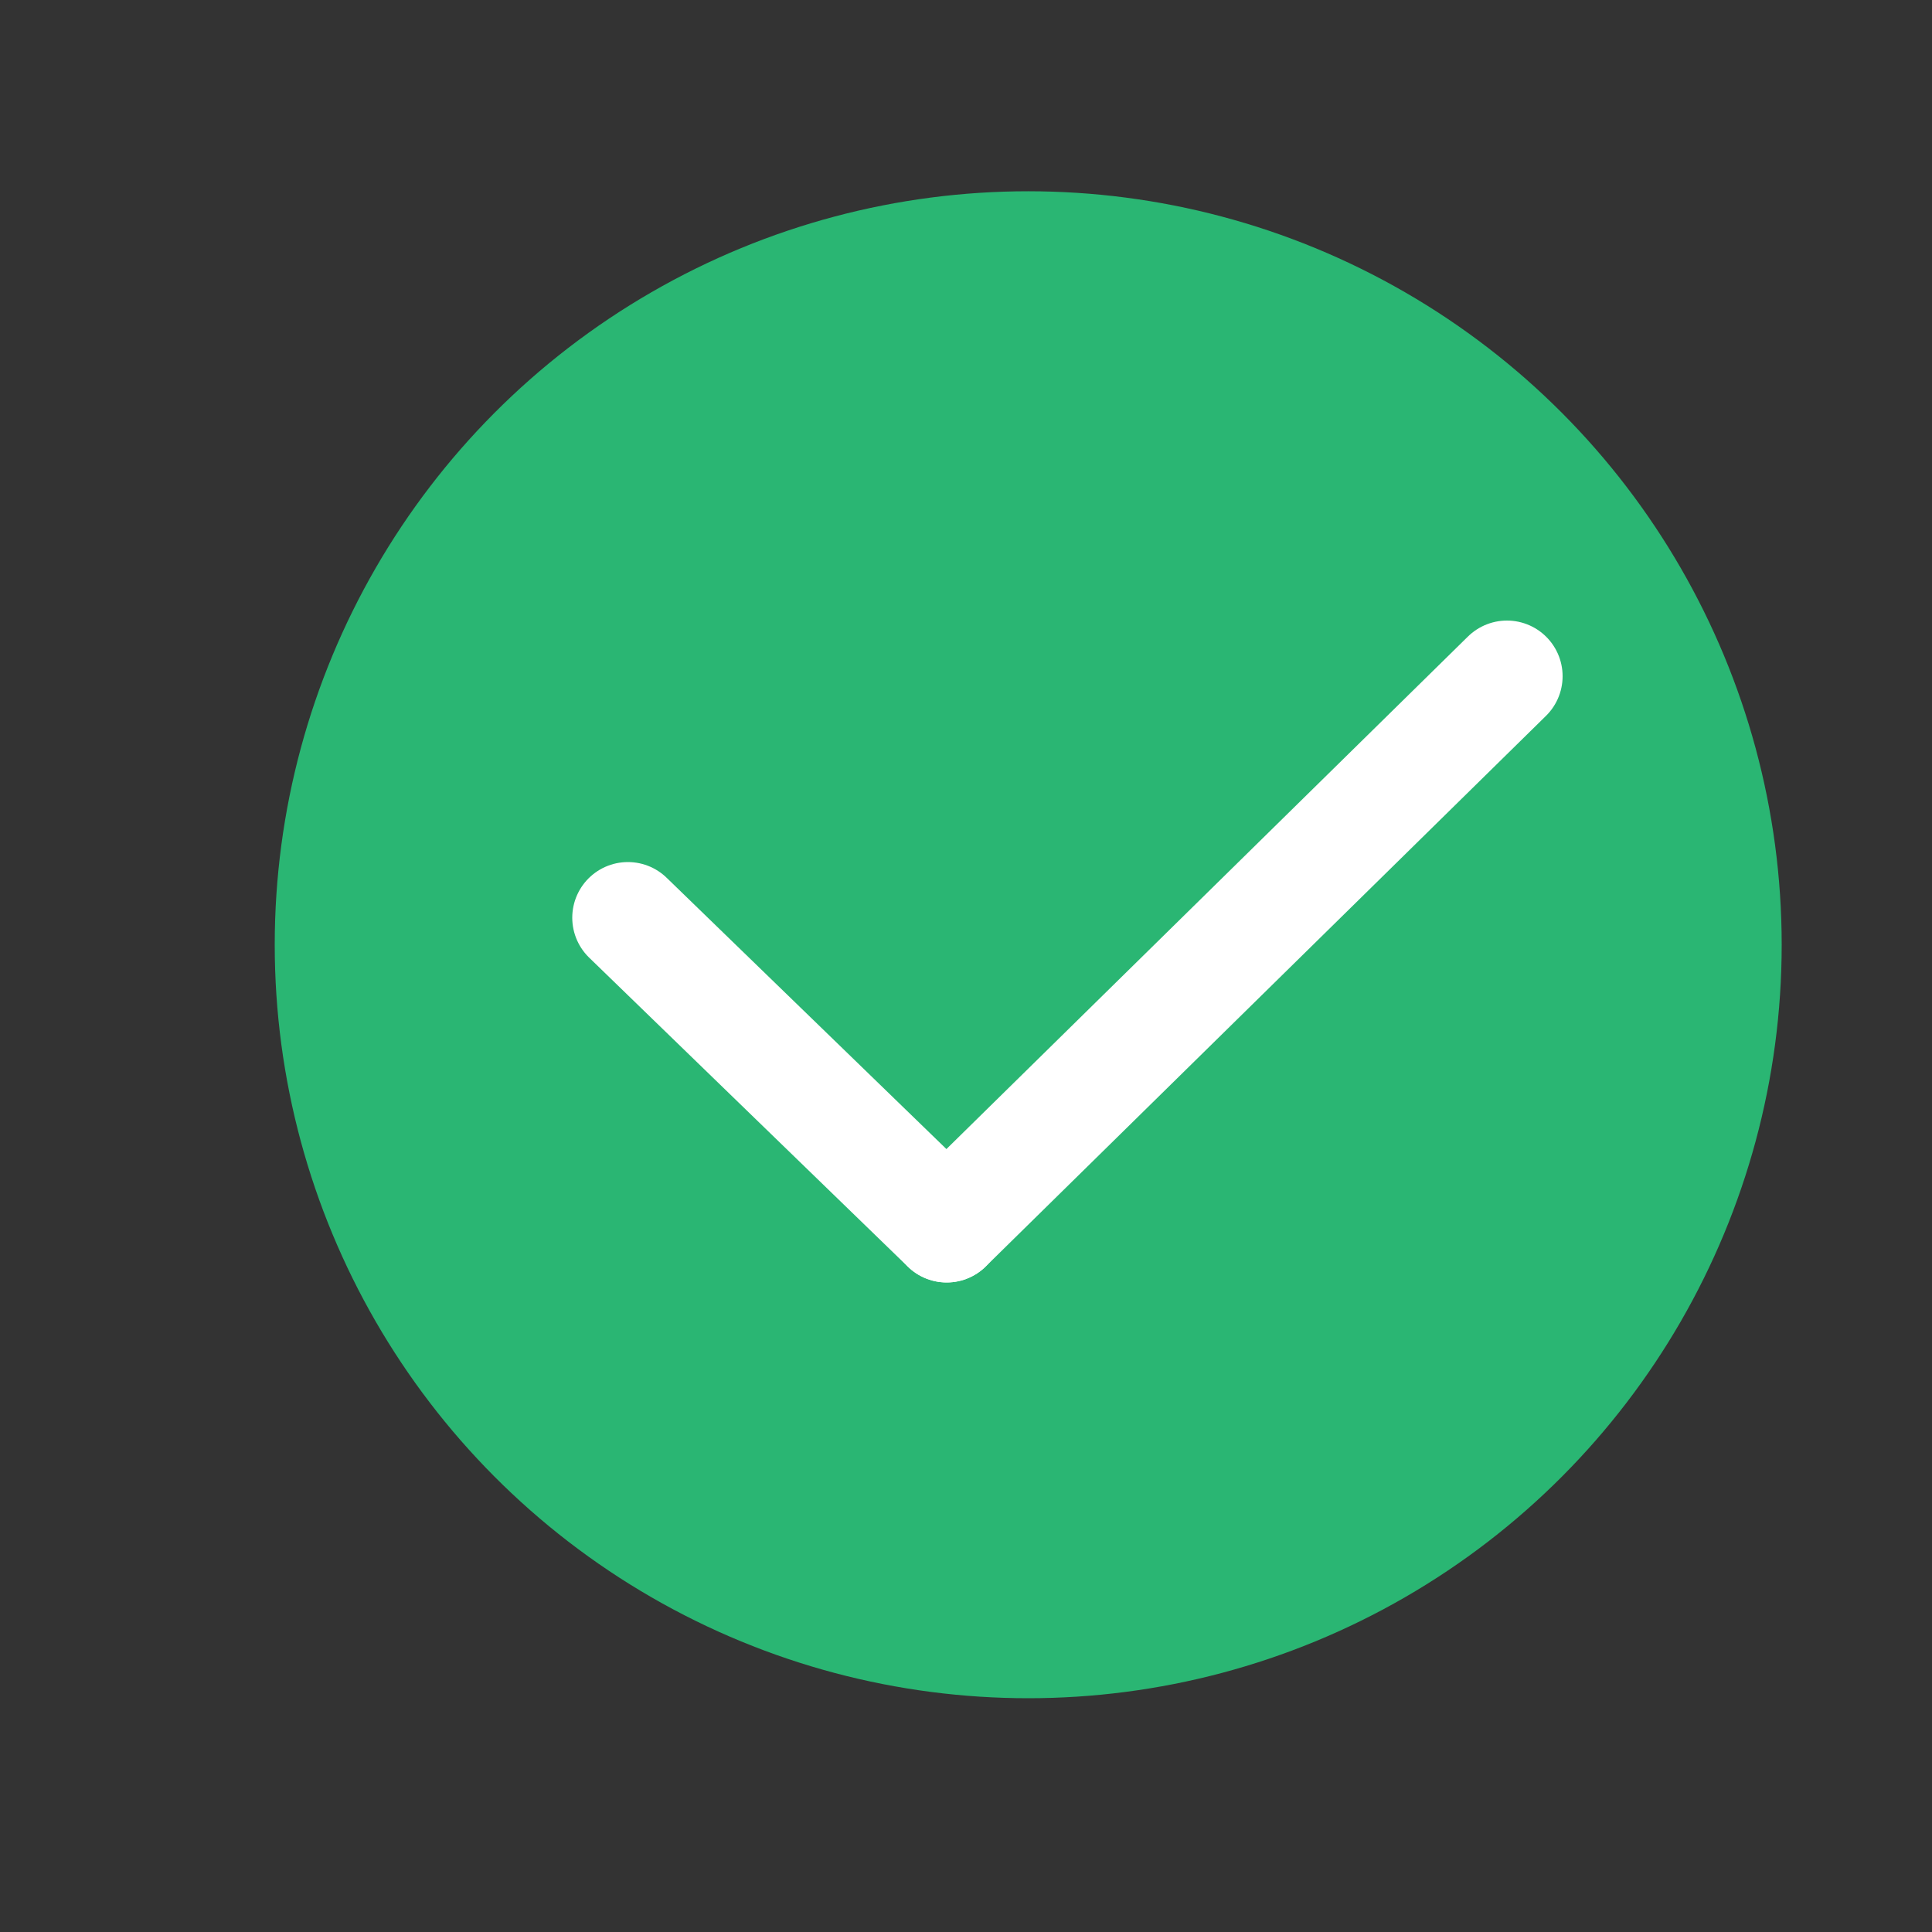 <svg id="Layer_1" data-name="Layer 1" xmlns="http://www.w3.org/2000/svg" viewBox="0 0 50 50"><rect x="0" y="0" width="50" height="50" fill="#333333" stroke="none"/><defs><style>.cls-1{fill:#2ab673;}.cls-2{fill:none;stroke:#fff;stroke-linecap:round;stroke-miterlimit:10;stroke-width:2.88px;}</style></defs><title>Artboard 1 copy</title><circle class="cls-1" cx="26.61" cy="24.45" r="19.5"/><line class="cls-2" x1="24.5" y1="31.75" x2="39" y2="17.5"/><line class="cls-2" x1="16.25" y1="23.75" x2="24.5" y2="31.75"/></svg>